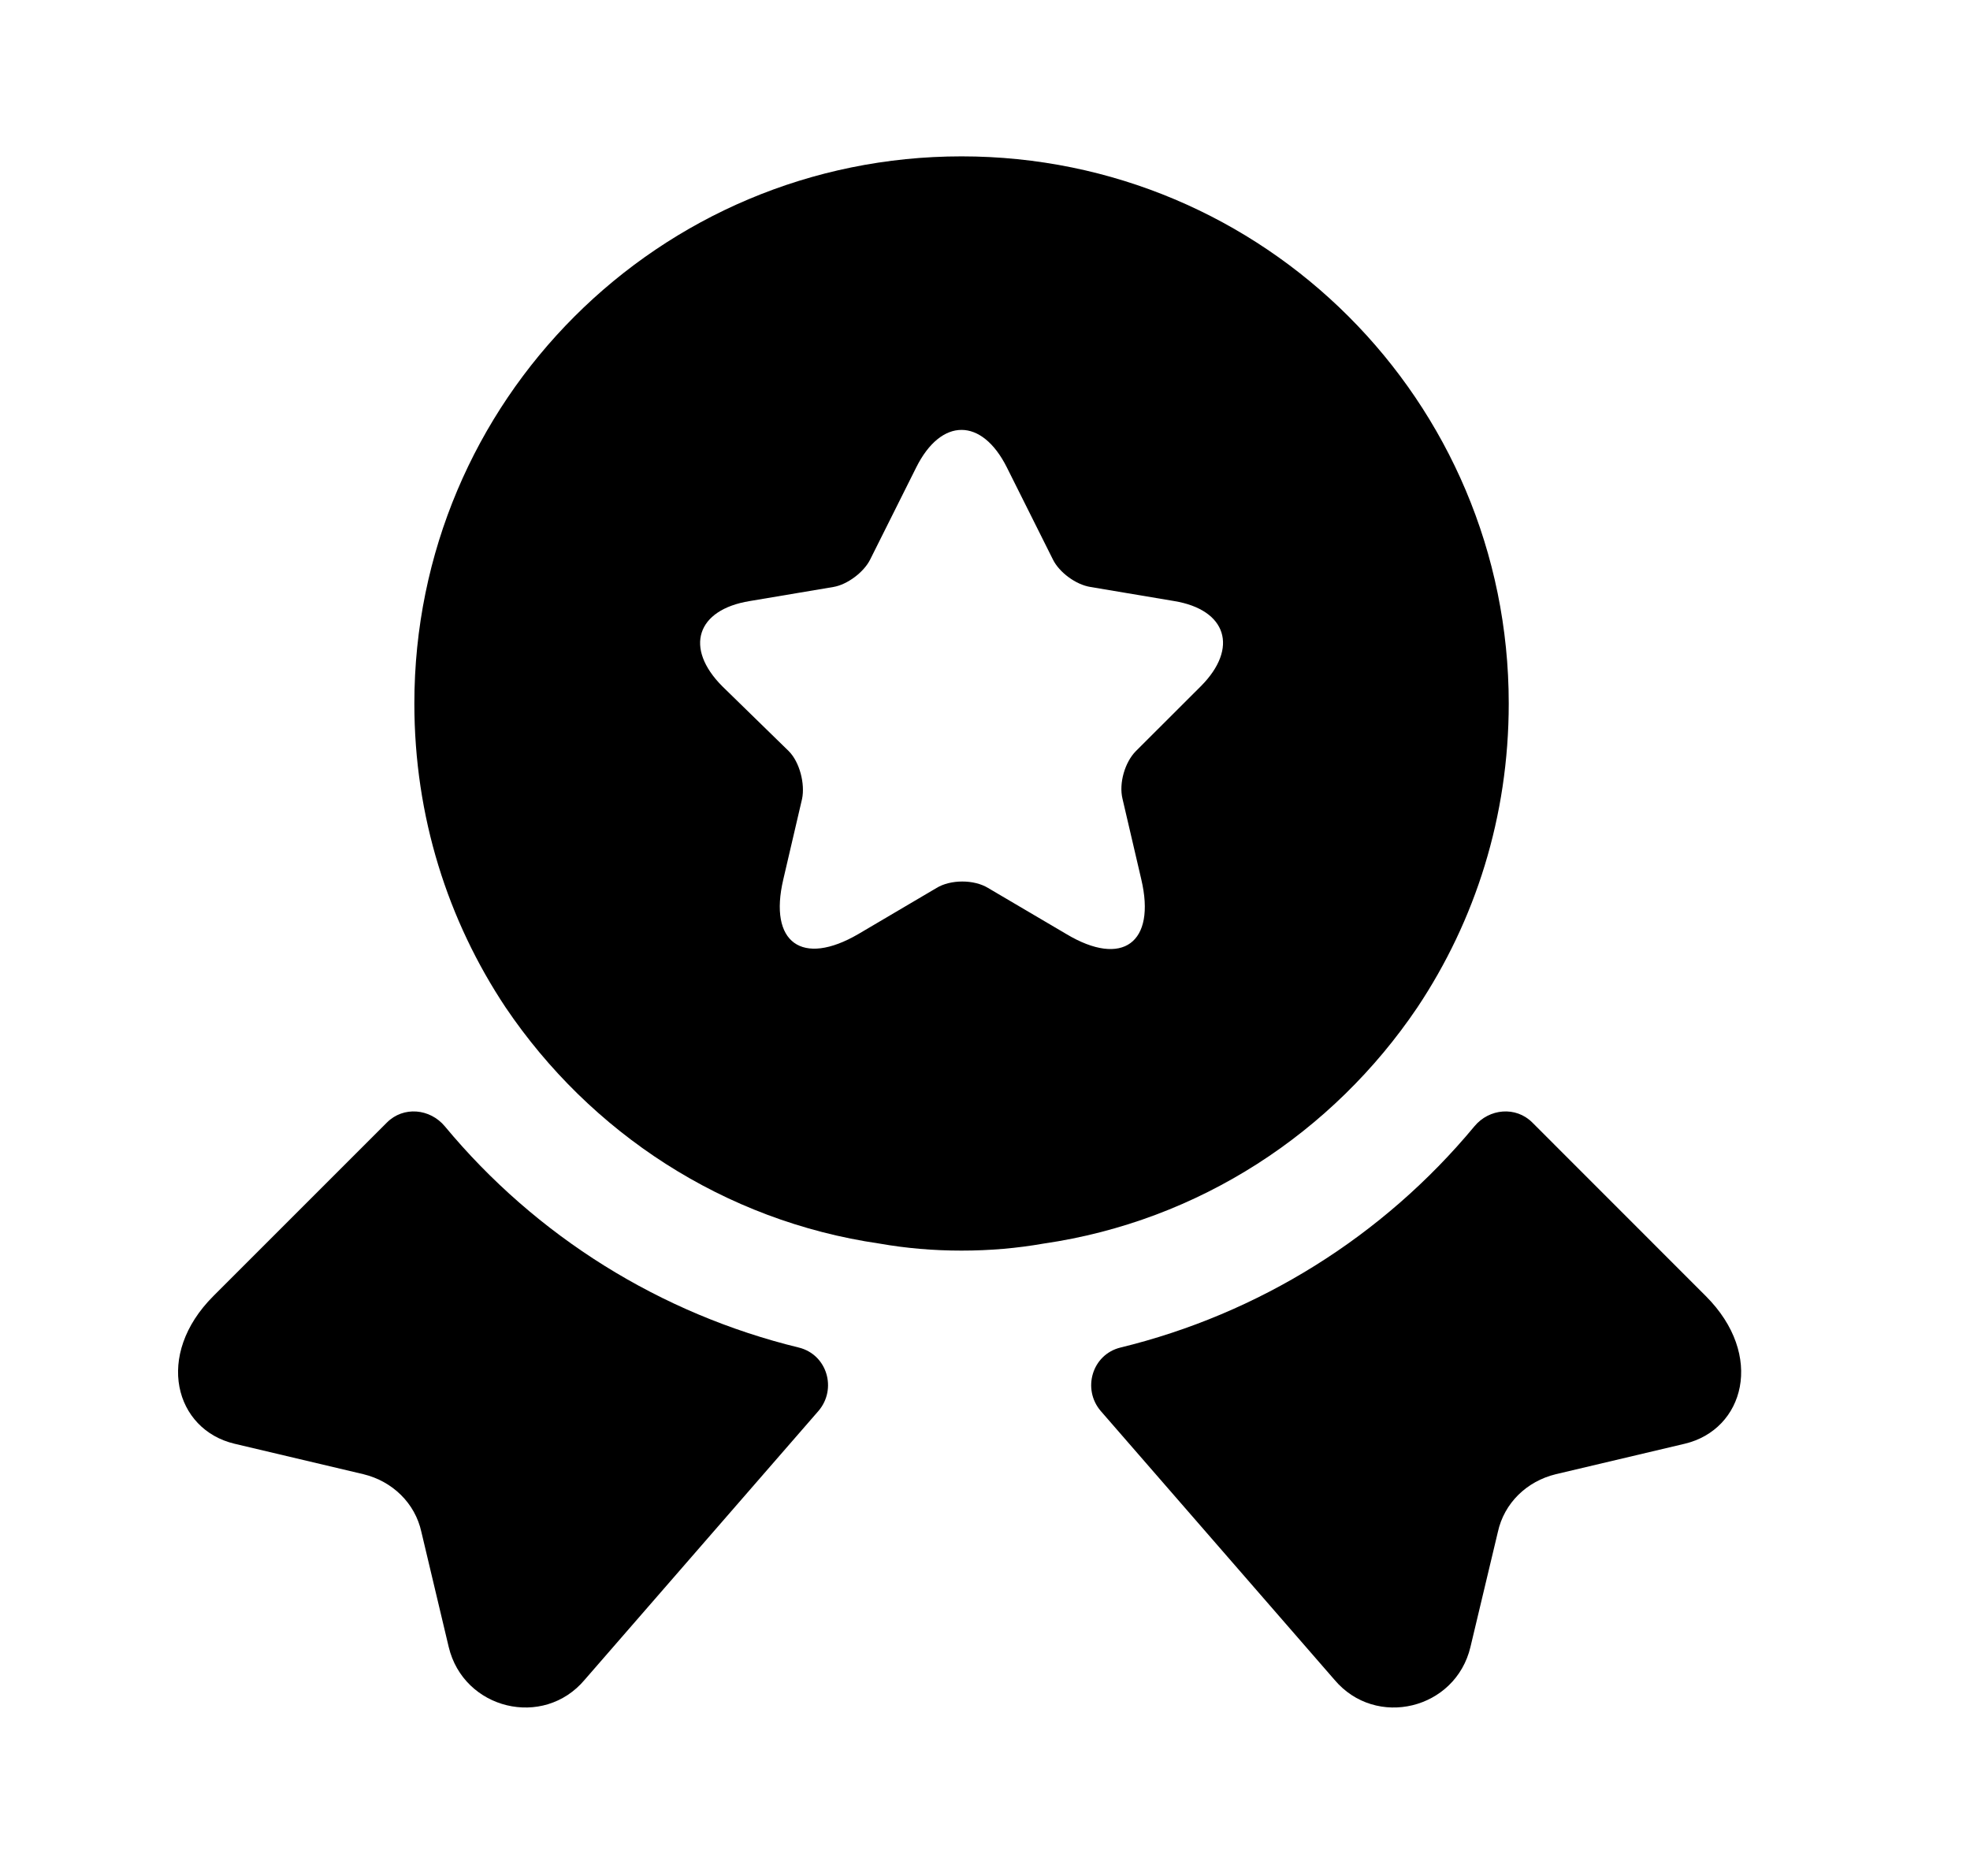 <svg width="21" height="20" viewBox="0 0 21 20" fill="none" xmlns="http://www.w3.org/2000/svg">
<path d="M17.959 15.392L16.584 15.717C16.275 15.792 16.034 16.025 15.967 16.333L15.675 17.558C15.517 18.225 14.667 18.433 14.225 17.908L11.733 15.042C11.534 14.808 11.642 14.442 11.942 14.367C13.417 14.008 14.742 13.183 15.717 12.008C15.875 11.817 16.159 11.792 16.334 11.967L18.183 13.817C18.817 14.45 18.592 15.242 17.959 15.392Z" fill="black"/>
<path d="M2.5 15.392L3.875 15.717C4.183 15.792 4.425 16.025 4.492 16.333L4.783 17.558C4.942 18.225 5.792 18.433 6.233 17.908L8.725 15.042C8.925 14.808 8.817 14.442 8.517 14.367C7.042 14.008 5.717 13.183 4.742 12.008C4.583 11.817 4.3 11.792 4.125 11.967L2.275 13.817C1.642 14.45 1.867 15.242 2.5 15.392Z" fill="black"/>
<path d="M10.25 1.667C7.025 1.667 4.417 4.275 4.417 7.5C4.417 8.708 4.775 9.817 5.391 10.742C6.292 12.075 7.716 13.017 9.375 13.258C9.658 13.308 9.95 13.333 10.25 13.333C10.55 13.333 10.841 13.308 11.125 13.258C12.783 13.017 14.208 12.075 15.108 10.742C15.725 9.817 16.083 8.708 16.083 7.5C16.083 4.275 13.475 1.667 10.25 1.667ZM12.8 7.317L12.108 8.008C11.992 8.125 11.925 8.35 11.966 8.517L12.166 9.375C12.325 10.05 11.966 10.317 11.367 9.958L10.533 9.467C10.383 9.375 10.133 9.375 9.983 9.467L9.15 9.958C8.55 10.308 8.191 10.05 8.35 9.375L8.55 8.517C8.583 8.358 8.525 8.125 8.408 8.008L7.7 7.317C7.292 6.908 7.425 6.5 7.992 6.408L8.883 6.258C9.033 6.233 9.208 6.1 9.275 5.967L9.767 4.983C10.033 4.45 10.466 4.45 10.733 4.983L11.225 5.967C11.291 6.1 11.466 6.233 11.625 6.258L12.517 6.408C13.075 6.5 13.208 6.908 12.8 7.317Z" fill="black"/>
</svg>
